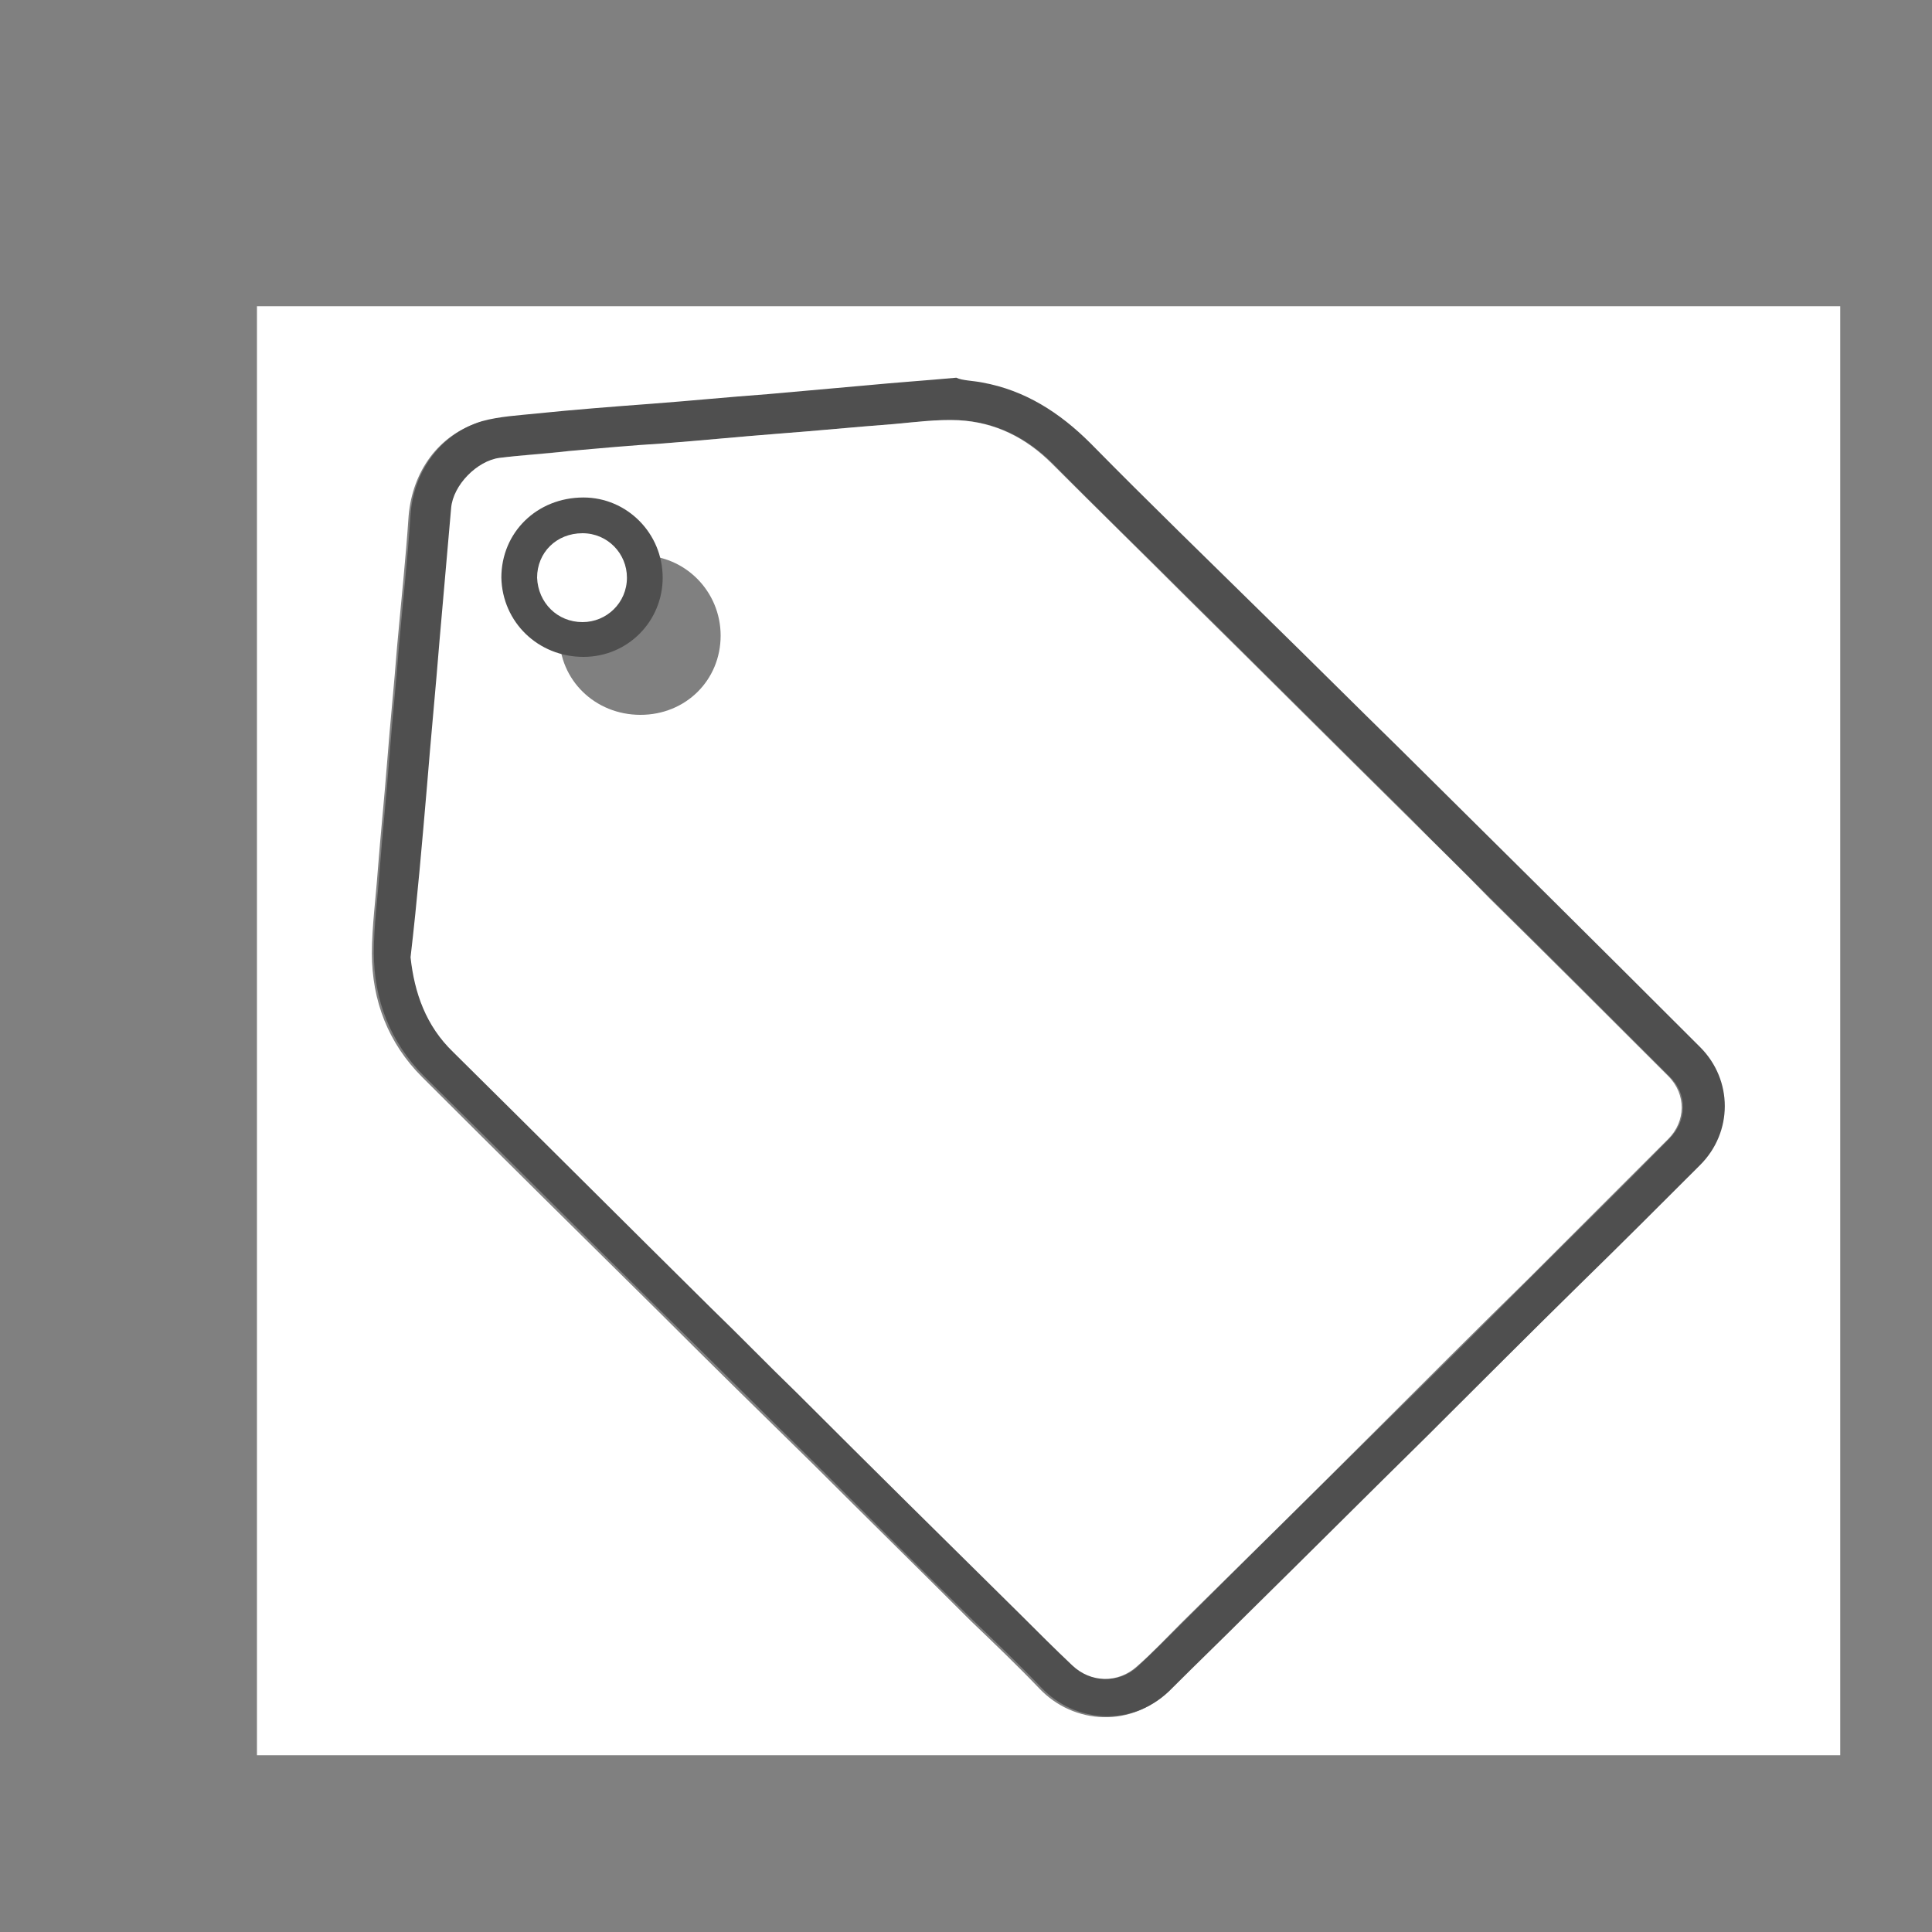 <?xml version="1.0" encoding="utf-8"?>
<!-- Generator: Adobe Illustrator 18.1.0, SVG Export Plug-In . SVG Version: 6.00 Build 0)  -->
<!DOCTYPE svg PUBLIC "-//W3C//DTD SVG 1.1//EN" "http://www.w3.org/Graphics/SVG/1.1/DTD/svg11.dtd">
<svg version="1.1" id="Layer_1" xmlns="http://www.w3.org/2000/svg" xmlns:xlink="http://www.w3.org/1999/xlink" x="0px" y="0px"
	 viewBox="0 0 200 200" enable-background="new 0 0 200 200" xml:space="preserve">
<rect x="0" y="0" width="200" height="200" fill="#808080" stroke="none"/>
<g>
	<path fill="#FFFFFF" d="M26.6,181.7c0-50,0-100,0-150c54.7,0,109.3,0,163.9,0c0,50,0,100,0,150C135.9,181.7,81.2,181.7,26.6,181.7z
		 M89.4,40c-3.4,0.3-6.8,0.6-10.1,0.9c-4,0.3-8,0.7-12.1,1c-3.9,0.3-7.8,0.6-11.8,1c-1.9,0.2-3.9,0.3-5.7,0.8
		c-4.3,1.3-7,5.1-7.4,9.7c-0.3,4.5-0.8,9.1-1.2,13.6c-0.3,3.9-0.7,7.7-1,11.6c-0.3,3.9-0.7,7.7-1,11.6c-0.2,2.8-0.6,5.7-0.6,8.5
		c0,4.9,1.7,9.3,5.2,12.8c8.2,8.2,16.4,16.3,24.6,24.4c5.3,5.3,10.6,10.5,15.9,15.7c5.4,5.4,10.9,10.8,16.3,16.2
		c2.4,2.3,4.8,4.6,7.1,7c3.5,3.7,9.6,4.2,13.6,0c2.5-2.6,5.1-5,7.6-7.5c6.3-6.2,12.5-12.4,18.8-18.6c5.3-5.2,10.6-10.5,15.8-15.7
		c4.1-4.1,8.3-8.2,12.4-12.3c3.4-3.4,3.4-8.8,0-12.2c-10.4-10.4-20.8-20.7-31.2-31c-4.4-4.4-8.9-8.8-13.4-13.2
		c-6.2-6.1-12.4-12.2-18.5-18.3c-3.1-3.2-6.7-5.4-11.2-6.3c-1-0.2-2.1-0.3-2.9-0.4C95.5,39.5,92.4,39.8,89.4,40z"/>
	<path fill="#4F4F4F" d="M101.7,39.6c4.4,0.8,8,3.1,11.2,6.3c6.1,6.2,12.3,12.2,18.5,18.3c4.5,4.4,8.9,8.8,13.4,13.2
		c10.4,10.3,20.8,20.6,31.2,31c3.4,3.4,3.4,8.8,0,12.2c-4.1,4.1-8.2,8.2-12.4,12.3c-5.3,5.2-10.6,10.5-15.8,15.7
		c-6.3,6.2-12.5,12.4-18.8,18.6c-2.5,2.5-5.1,5-7.6,7.5c-4,4.2-10.1,3.7-13.6,0c-2.3-2.4-4.7-4.7-7.1-7
		c-5.5-5.4-10.9-10.8-16.3-16.2c-5.3-5.2-10.6-10.5-15.9-15.7c-8.2-8.1-16.4-16.3-24.6-24.4c-3.5-3.5-5.2-7.9-5.2-12.8
		c0-2.8,0.4-5.7,0.6-8.5c0.3-3.9,0.7-7.7,1-11.6c0.3-3.9,0.7-7.7,1-11.6c0.4-4.5,0.9-9.1,1.2-13.6c0.3-4.5,3.1-8.4,7.4-9.7
		c1.8-0.5,3.8-0.6,5.7-0.8c3.9-0.4,7.8-0.7,11.8-1c4-0.3,8-0.7,12.1-1c3.4-0.3,6.8-0.6,10.1-0.9c3.1-0.3,6.1-0.5,9.4-0.8
		C99.6,39.4,100.7,39.4,101.7,39.6z M47,108.9c8.9,8.8,17.8,17.7,26.7,26.5c3,2.9,5.9,5.9,8.9,8.8c7.7,7.6,15.4,15.2,23.1,22.9
		c1.8,1.8,3.6,3.5,5.4,5.3c1.9,1.8,4.8,1.9,6.7,0.1c1.6-1.5,3.1-3,4.6-4.5c6.8-6.8,13.6-13.5,20.5-20.3c5.2-5.1,10.3-10.2,15.5-15.4
		c4.8-4.8,9.6-9.5,14.4-14.4c1.9-1.9,1.9-4.7,0-6.5c-6.2-6.2-12.3-12.3-18.5-18.4c-2.7-2.7-5.5-5.4-8.2-8.2
		c-7.7-7.6-15.3-15.2-23-22.8c-4.7-4.7-9.5-9.3-14.1-14c-2.7-2.7-5.9-4.3-9.7-4.5c-2.2-0.1-4.5,0.2-6.7,0.4c-4,0.3-8,0.7-12,1
		c-3.9,0.3-7.9,0.7-11.8,1c-3.3,0.3-6.6,0.6-9.9,0.8c-2.4,0.2-4.7,0.4-7.1,0.7c-2.4,0.3-4.8,2.8-5,5.2c-0.4,4.6-0.8,9.1-1.2,13.7
		c-0.4,5-0.9,10.1-1.3,15.1c-0.5,5.9-1,11.7-1.5,17.6C43,102.7,44.3,106.1,47,108.9z"/>
	<path fill="#FFFFFF" d="M44.2,81.4c0.4-5,0.9-10.1,1.3-15.1c0.4-4.6,0.8-9.1,1.2-13.7c0.2-2.4,2.7-4.9,5-5.2
		c2.4-0.3,4.7-0.4,7.1-0.7c3.3-0.3,6.6-0.6,9.9-0.8c3.9-0.3,7.9-0.7,11.8-1c4-0.3,8-0.7,12-1c2.2-0.2,4.5-0.5,6.7-0.4
		c3.8,0.2,7,1.8,9.7,4.5c4.7,4.7,9.4,9.3,14.1,14c7.7,7.6,15.3,15.2,23,22.8c2.7,2.7,5.5,5.4,8.2,8.2c6.2,6.1,12.4,12.3,18.5,18.4
		c1.9,1.9,1.8,4.7,0,6.5c-4.8,4.8-9.6,9.6-14.4,14.4c-5.2,5.1-10.3,10.2-15.5,15.4c-6.8,6.8-13.6,13.5-20.5,20.3
		c-1.5,1.5-3,3.1-4.6,4.5c-2,1.8-4.8,1.7-6.7-0.1c-1.8-1.7-3.6-3.5-5.4-5.3c-7.7-7.6-15.4-15.2-23.1-22.9c-3-2.9-5.9-5.9-8.9-8.8
		c-8.9-8.8-17.8-17.7-26.7-26.5c-2.8-2.7-4-6.1-4.4-9.8C43.2,93.1,43.7,87.2,44.2,81.4z M74.6,65.8c0-4.6-3.7-8.3-8.2-8.3
		c-4.8,0-8.5,3.6-8.5,8.3c0,4.6,3.7,8.2,8.4,8.2C71,74,74.6,70.4,74.6,65.8z"/>
	<path fill="#4F4F4F" d="M60.4,68c4.6,0,8.2-3.7,8.2-8.2c0-4.6-3.7-8.3-8.2-8.3c-4.8,0-8.5,3.6-8.5,8.3C52,64.4,55.7,68,60.4,68z"/>
	<path fill="#FFFFFF" d="M60.3,64.4c2.5,0,4.6-2,4.6-4.6c0-2.5-2-4.6-4.6-4.6c-2.7,0-4.7,2-4.7,4.6C55.7,62.4,57.7,64.4,60.3,64.4z"
		/>
</g>
</svg>
